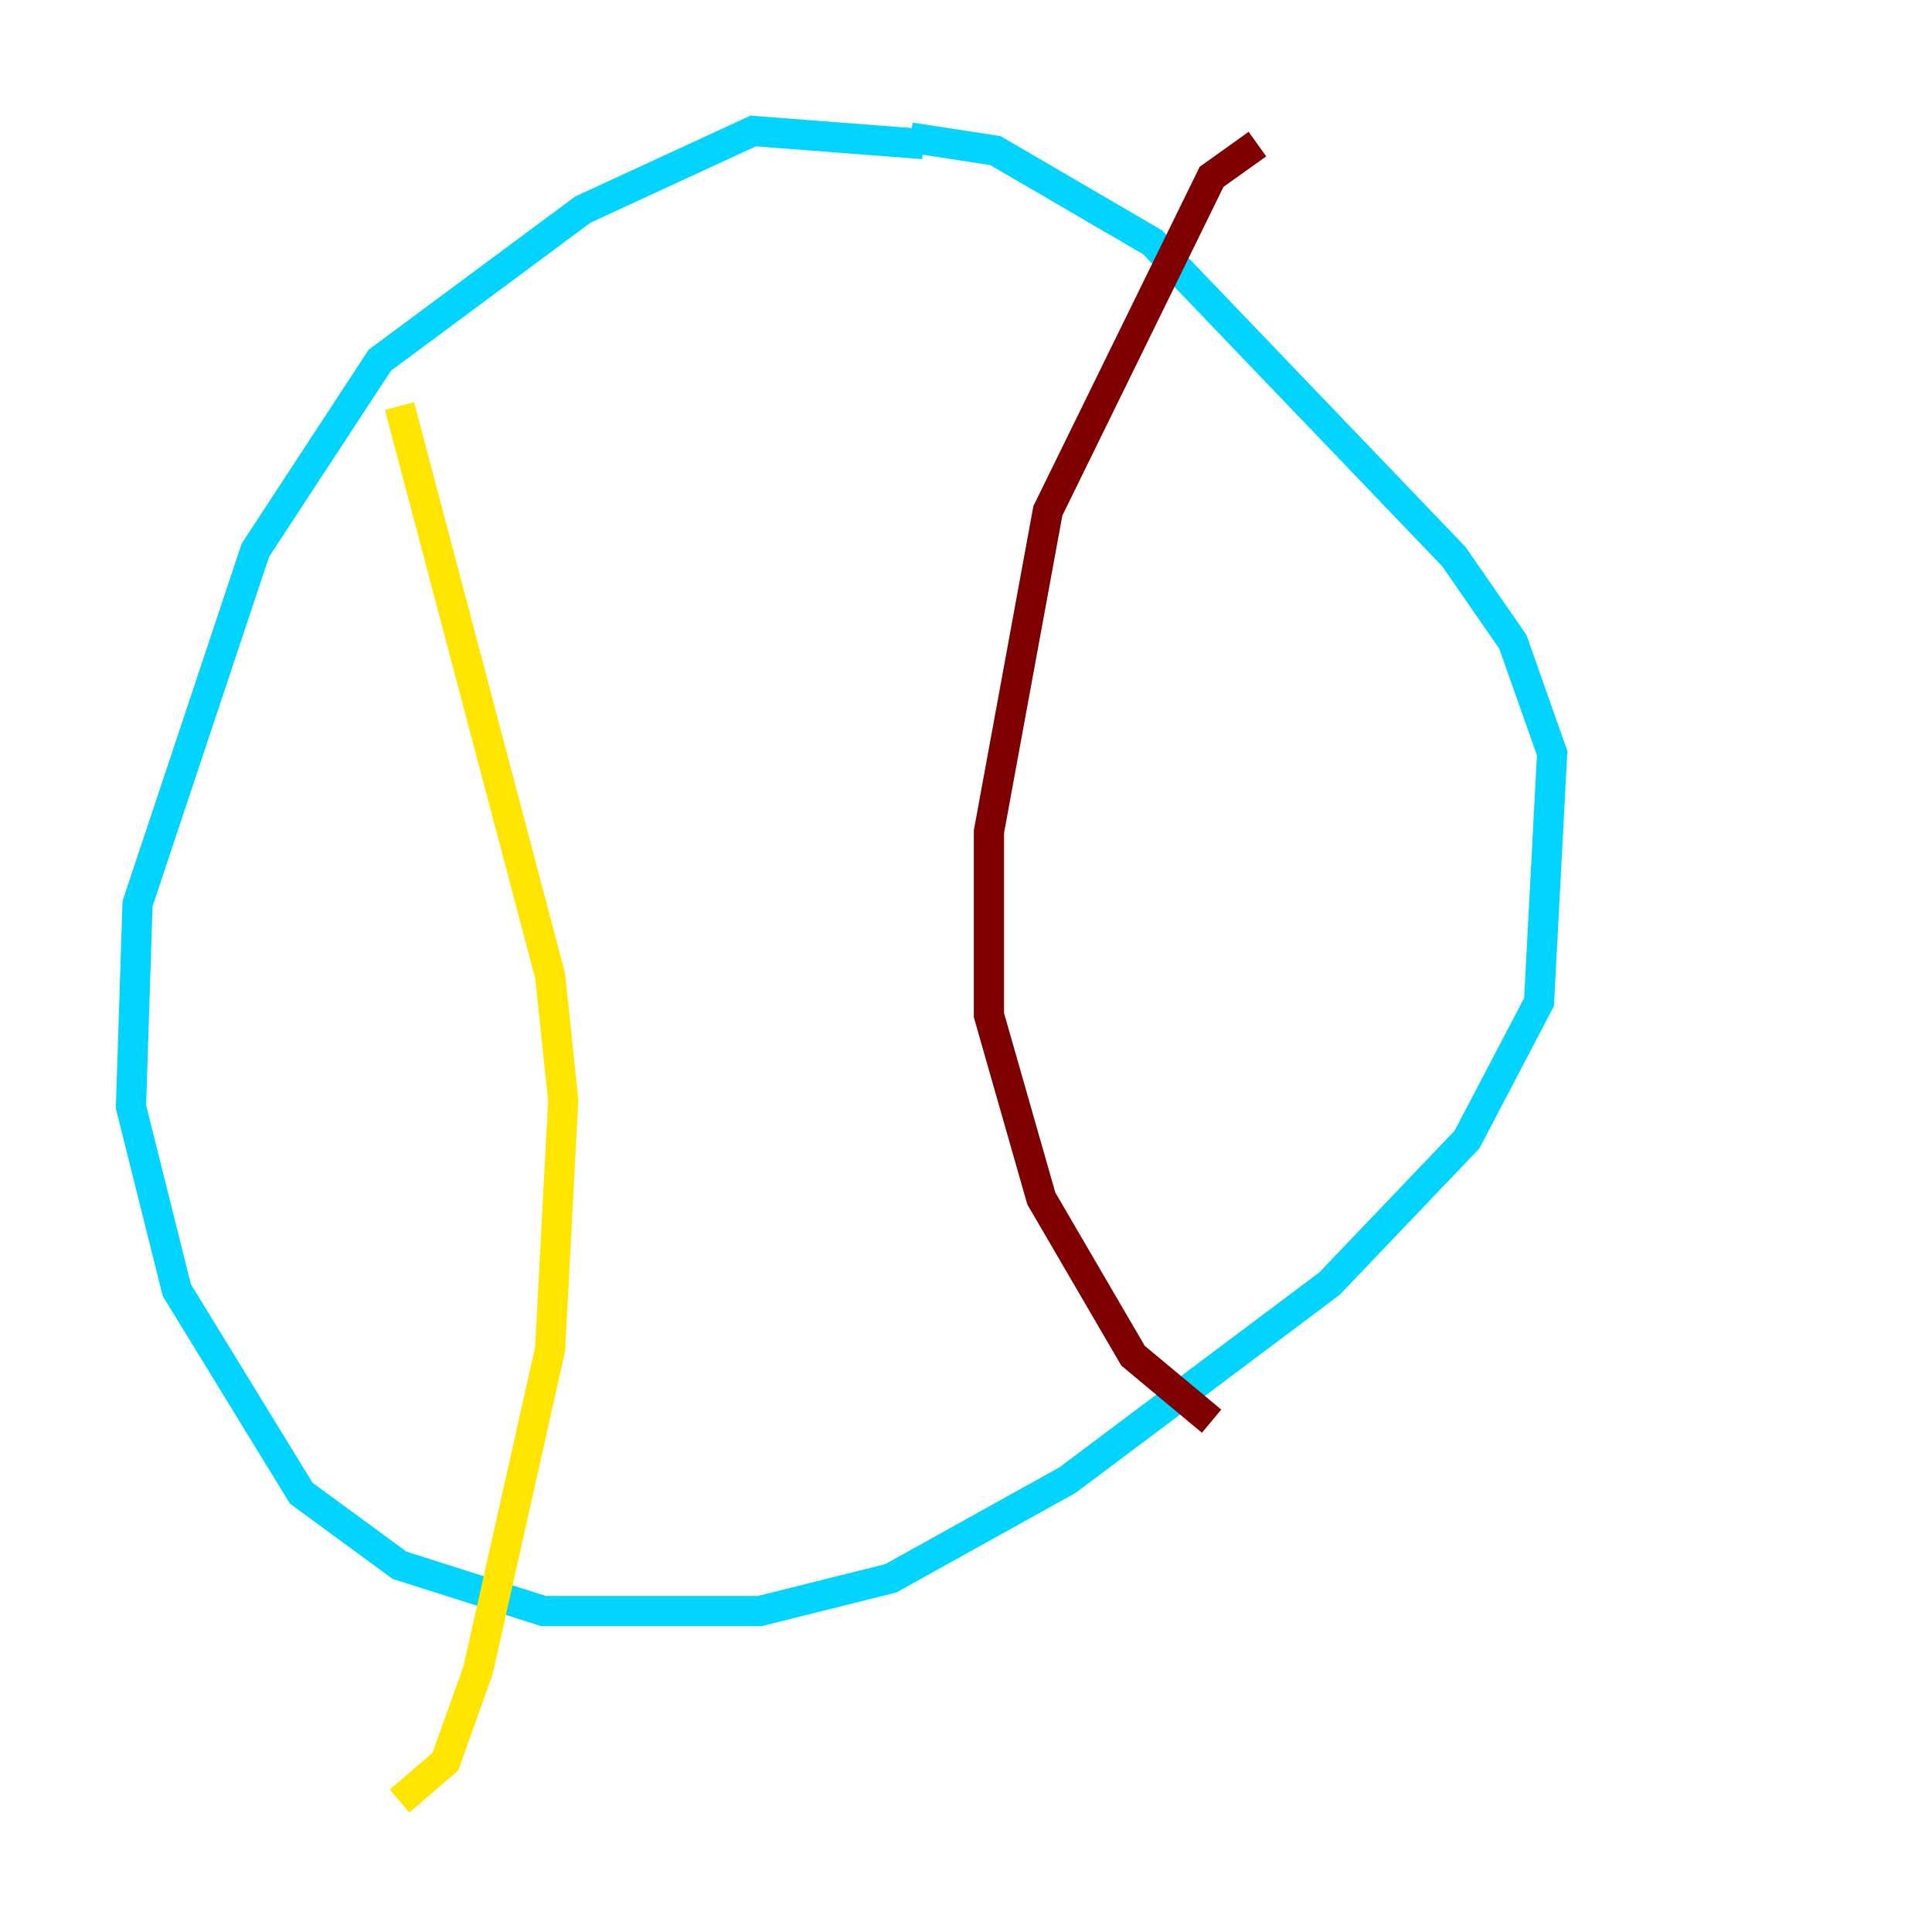 <?xml version="1.0" encoding="utf-8" ?>
<svg baseProfile="tiny" height="128" version="1.2" viewBox="0,0,128,128" width="128" xmlns="http://www.w3.org/2000/svg" xmlns:ev="http://www.w3.org/2001/xml-events" xmlns:xlink="http://www.w3.org/1999/xlink"><defs /><polyline fill="none" points="78.102,24.298 78.102,24.298" stroke="#00007f" stroke-width="2" /><polyline fill="none" points="61.18,9.546 49.898,8.678 38.617,13.885 25.166,23.864 16.922,36.447 9.112,59.878 8.678,73.329 11.715,85.478 19.959,98.929 26.468,103.702 36.014,106.739 50.332,106.739 59.01,104.57 70.725,98.061 88.081,85.044 97.193,75.498 101.966,66.386 102.834,49.898 100.231,42.522 96.325,36.881 76.366,16.054 65.953,9.98 60.312,9.112" stroke="#00d4ff" stroke-width="2" /><polyline fill="none" points="26.468,26.902 36.447,64.651 37.315,72.895 36.447,89.383 31.675,110.644 29.505,116.719 26.468,119.322" stroke="#ffe500" stroke-width="2" /><polyline fill="none" points="83.308,9.546 80.271,11.715 69.424,33.844 65.519,55.105 65.519,67.254 68.99,79.403 75.064,89.817 80.271,94.156" stroke="#7f0000" stroke-width="2" /></svg>